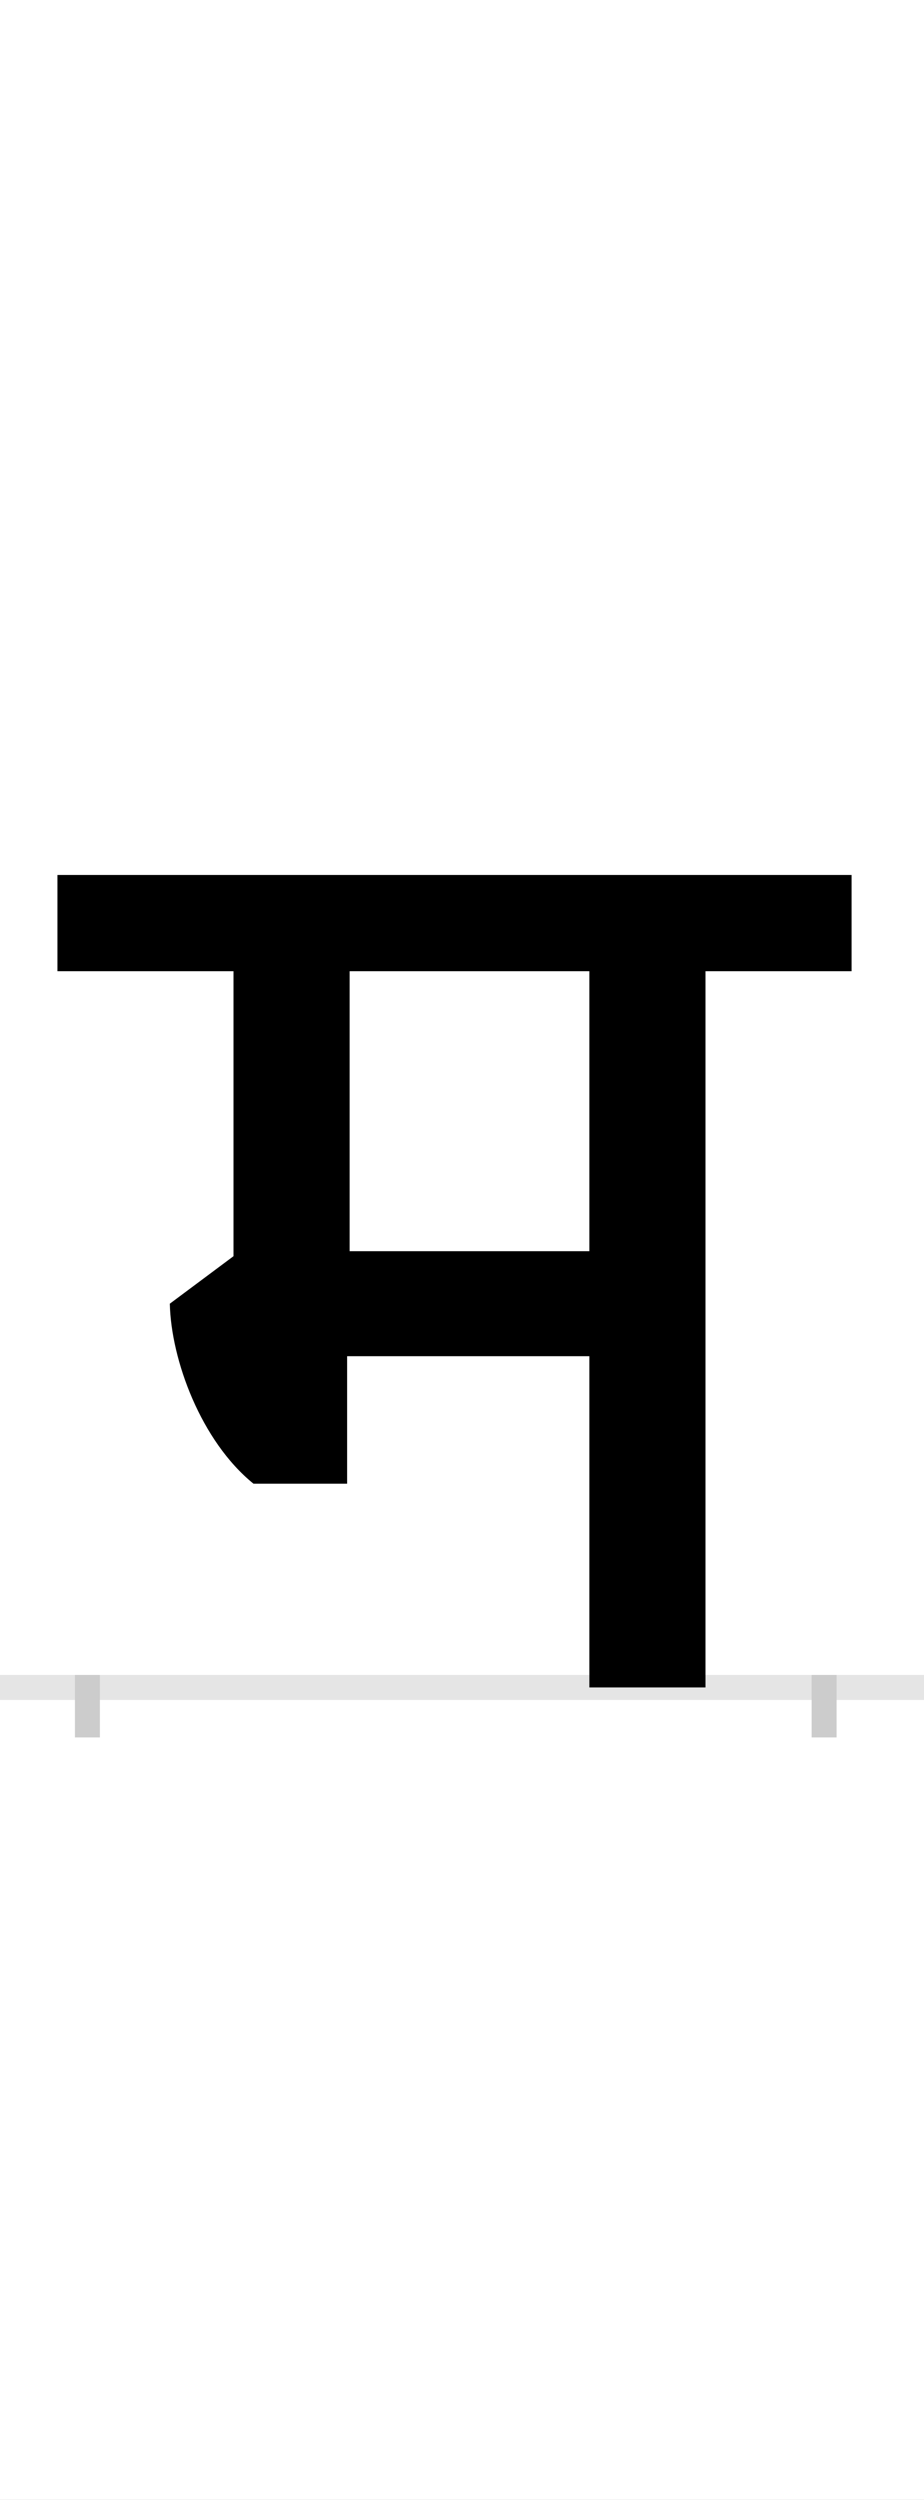<?xml version="1.0" encoding="UTF-8"?>
<svg height="200.0" version="1.1" width="74.0" xmlns="http://www.w3.org/2000/svg" xmlns:xlink="http://www.w3.org/1999/xlink">
 <rect width="100%" height="100%" fill="#808080" stroke="none"/>
 <path d="M0,0 l74,0 l0,200 l-74,0 Z M0,0" fill="rgb(255,255,255)" transform="matrix(1,0,0,-1,0.0,200.0)"/>
 <path d="M0,0 l74,0" fill="none" stroke="rgb(229,229,229)" stroke-width="2" transform="matrix(1,0,0,-1,0.0,135.0)"/>
 <path d="M0,1 l0,-5" fill="none" stroke="rgb(204,204,204)" stroke-width="2" transform="matrix(1,0,0,-1,7.0,135.0)"/>
 <path d="M0,1 l0,-5" fill="none" stroke="rgb(204,204,204)" stroke-width="2" transform="matrix(1,0,0,-1,66.0,135.0)"/>
 <path d="M495,0 l0,573 l117,0 l0,77 l-636,0 l0,-77 l141,0 l0,-228 l-51,-38 c1,-45,25,-110,67,-144 l75,0 l0,102 l194,0 l0,-265 Z M402,573 l0,-224 l-192,0 l0,224 Z M402,573" fill="rgb(0,0,0)" transform="matrix(0.1,0.0,0.0,-0.1,7.0,135.0)"/>
</svg>